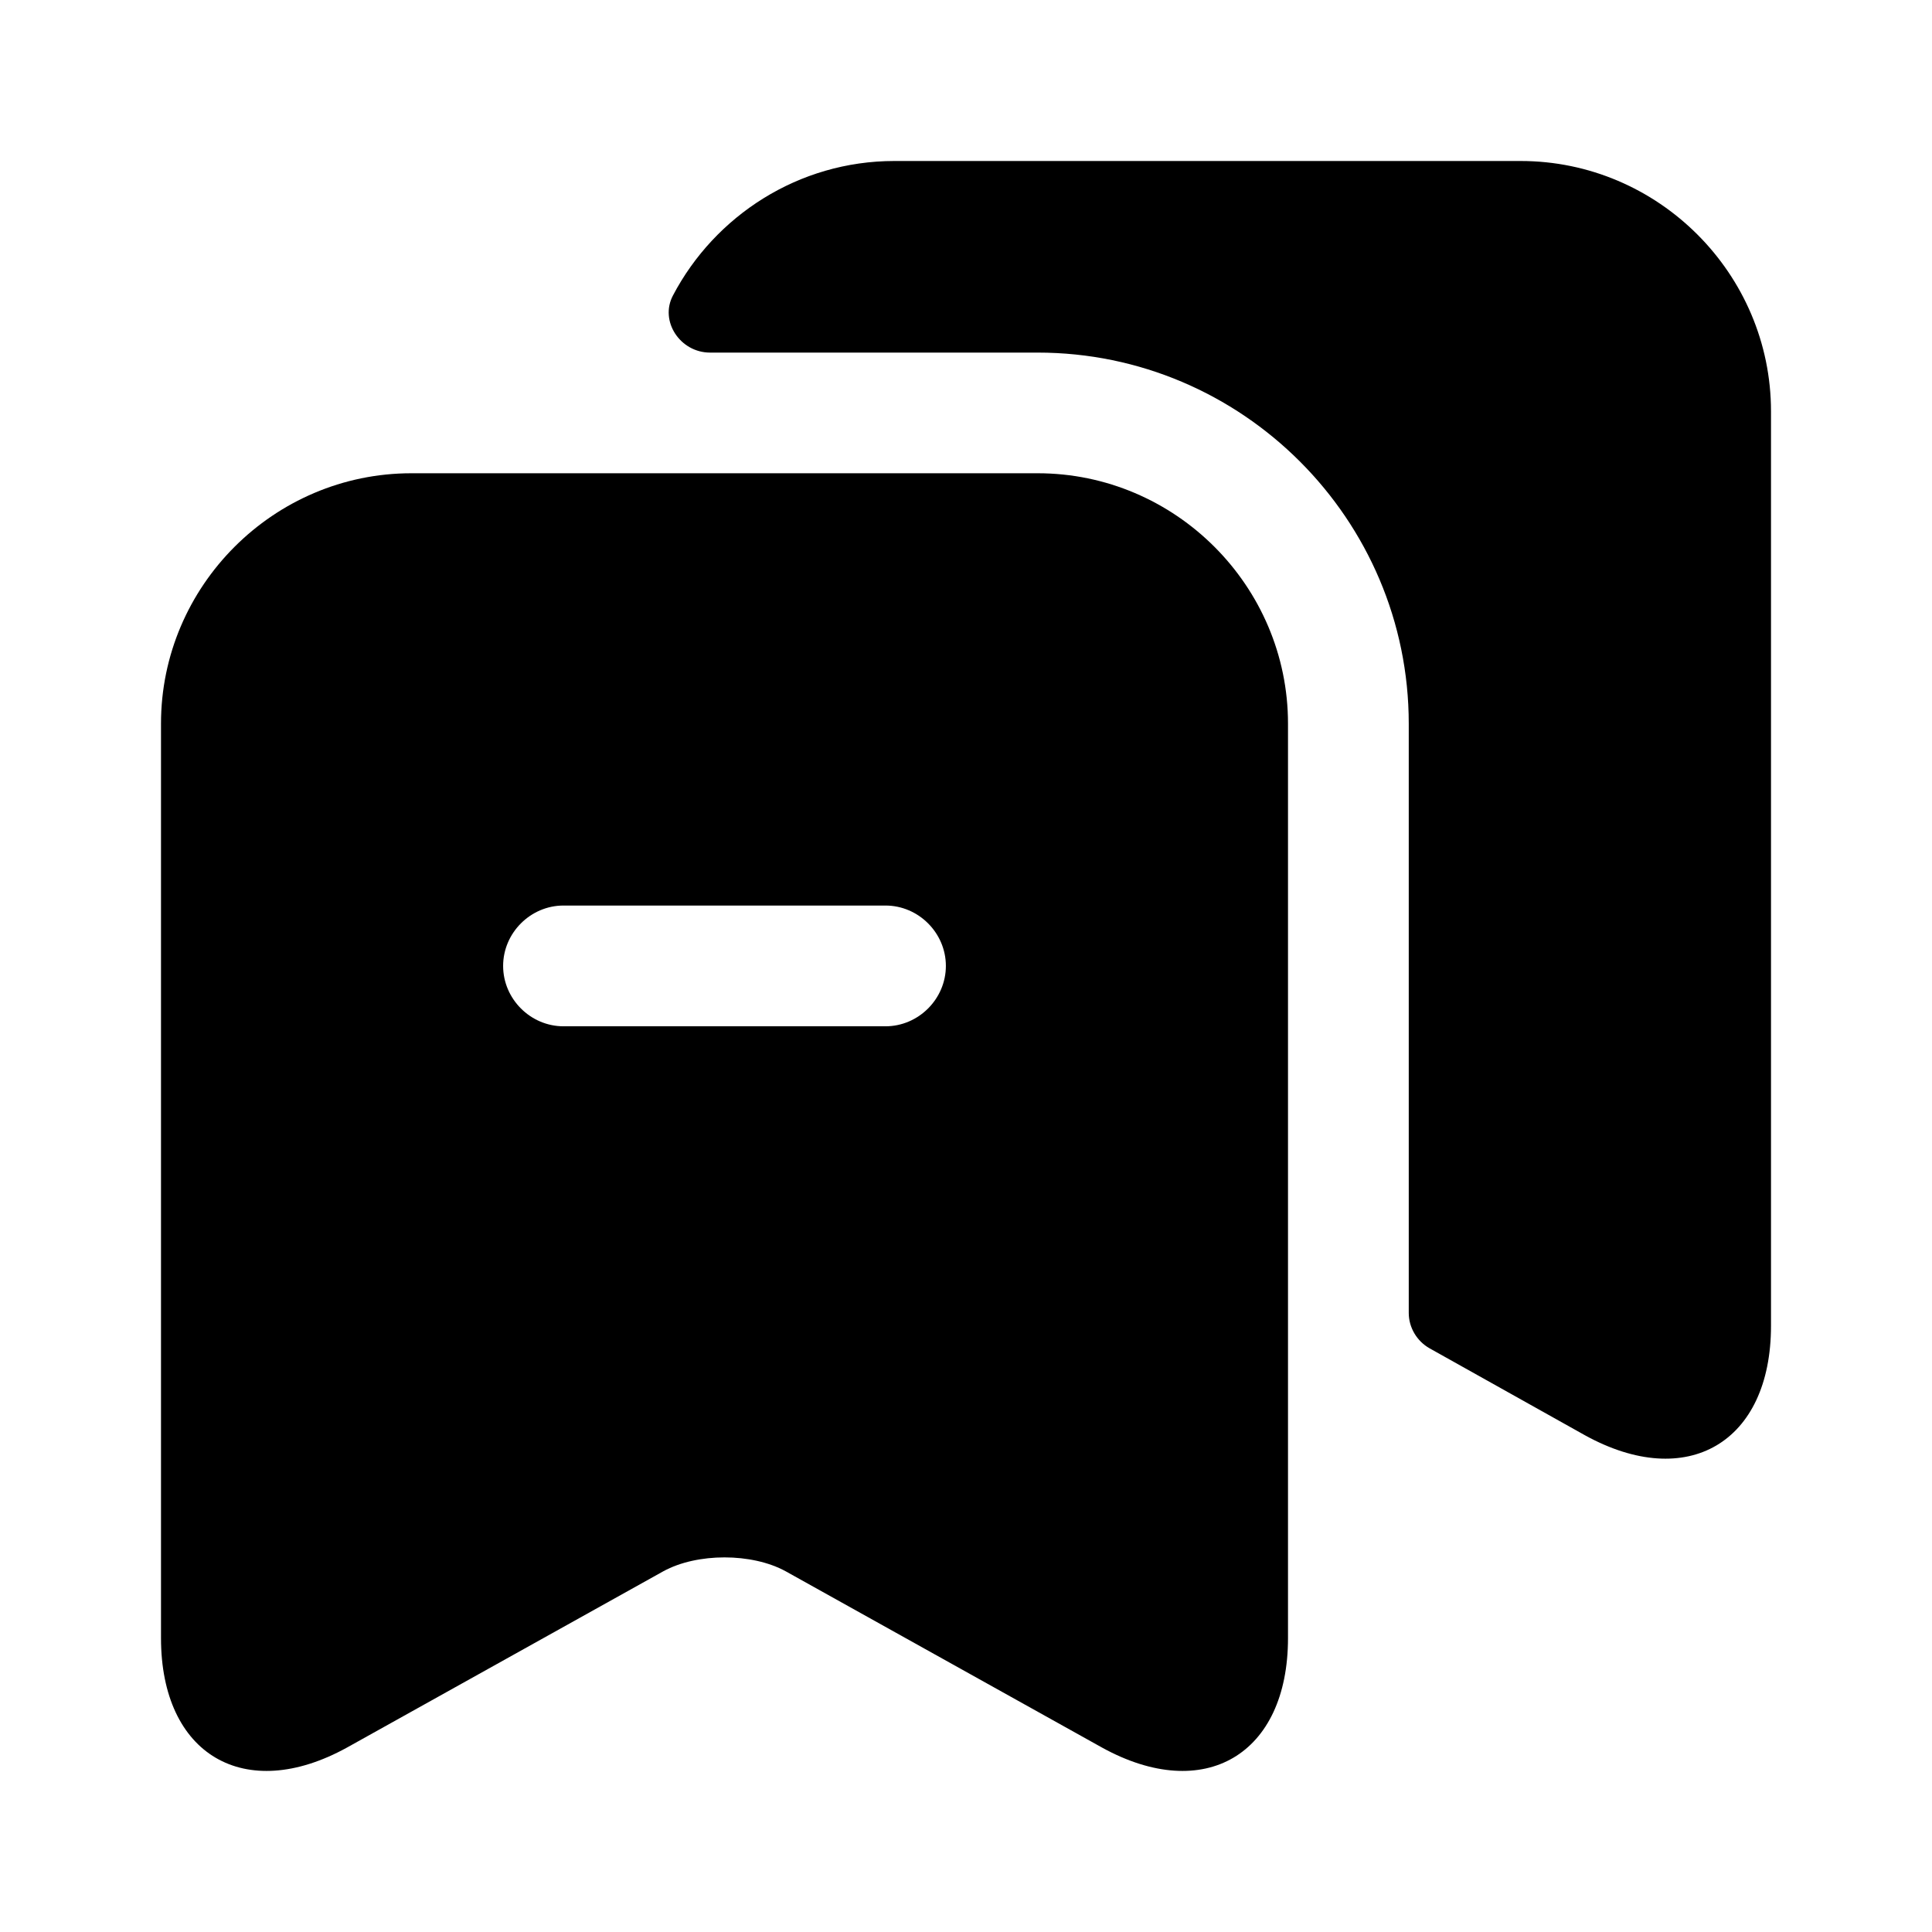 <svg width="24" height="24" viewBox="0 0 24 24" fill="none" xmlns="http://www.w3.org/2000/svg">
    <path
        d="M22 5.11V16.47C22 17.92 20.96 18.53 19.69 17.83L17.76 16.75C17.6 16.66 17.5 16.49 17.5 16.31V8.99C17.5 6.45 15.43 4.38 12.89 4.38H8.82C8.45 4.38 8.19 3.99 8.36 3.67C8.88 2.68 9.92 2 11.11 2H18.89C20.6 2 22 3.4 22 5.11Z"
        fill="currentColor"/>
    <path
        d="M12.89 5.879H5.11C3.4 5.879 2 7.279 2 8.989V20.349C2 21.799 3.04 22.409 4.31 21.709L8.24 19.519C8.66 19.289 9.34 19.289 9.76 19.519L13.69 21.709C14.96 22.409 16 21.799 16 20.349V8.989C16 7.279 14.6 5.879 12.89 5.879ZM11 12.749H7C6.59 12.749 6.25 12.409 6.25 11.999C6.25 11.589 6.59 11.249 7 11.249H11C11.41 11.249 11.75 11.589 11.75 11.999C11.75 12.409 11.41 12.749 11 12.749Z"
        fill="currentColor"/>
</svg>
